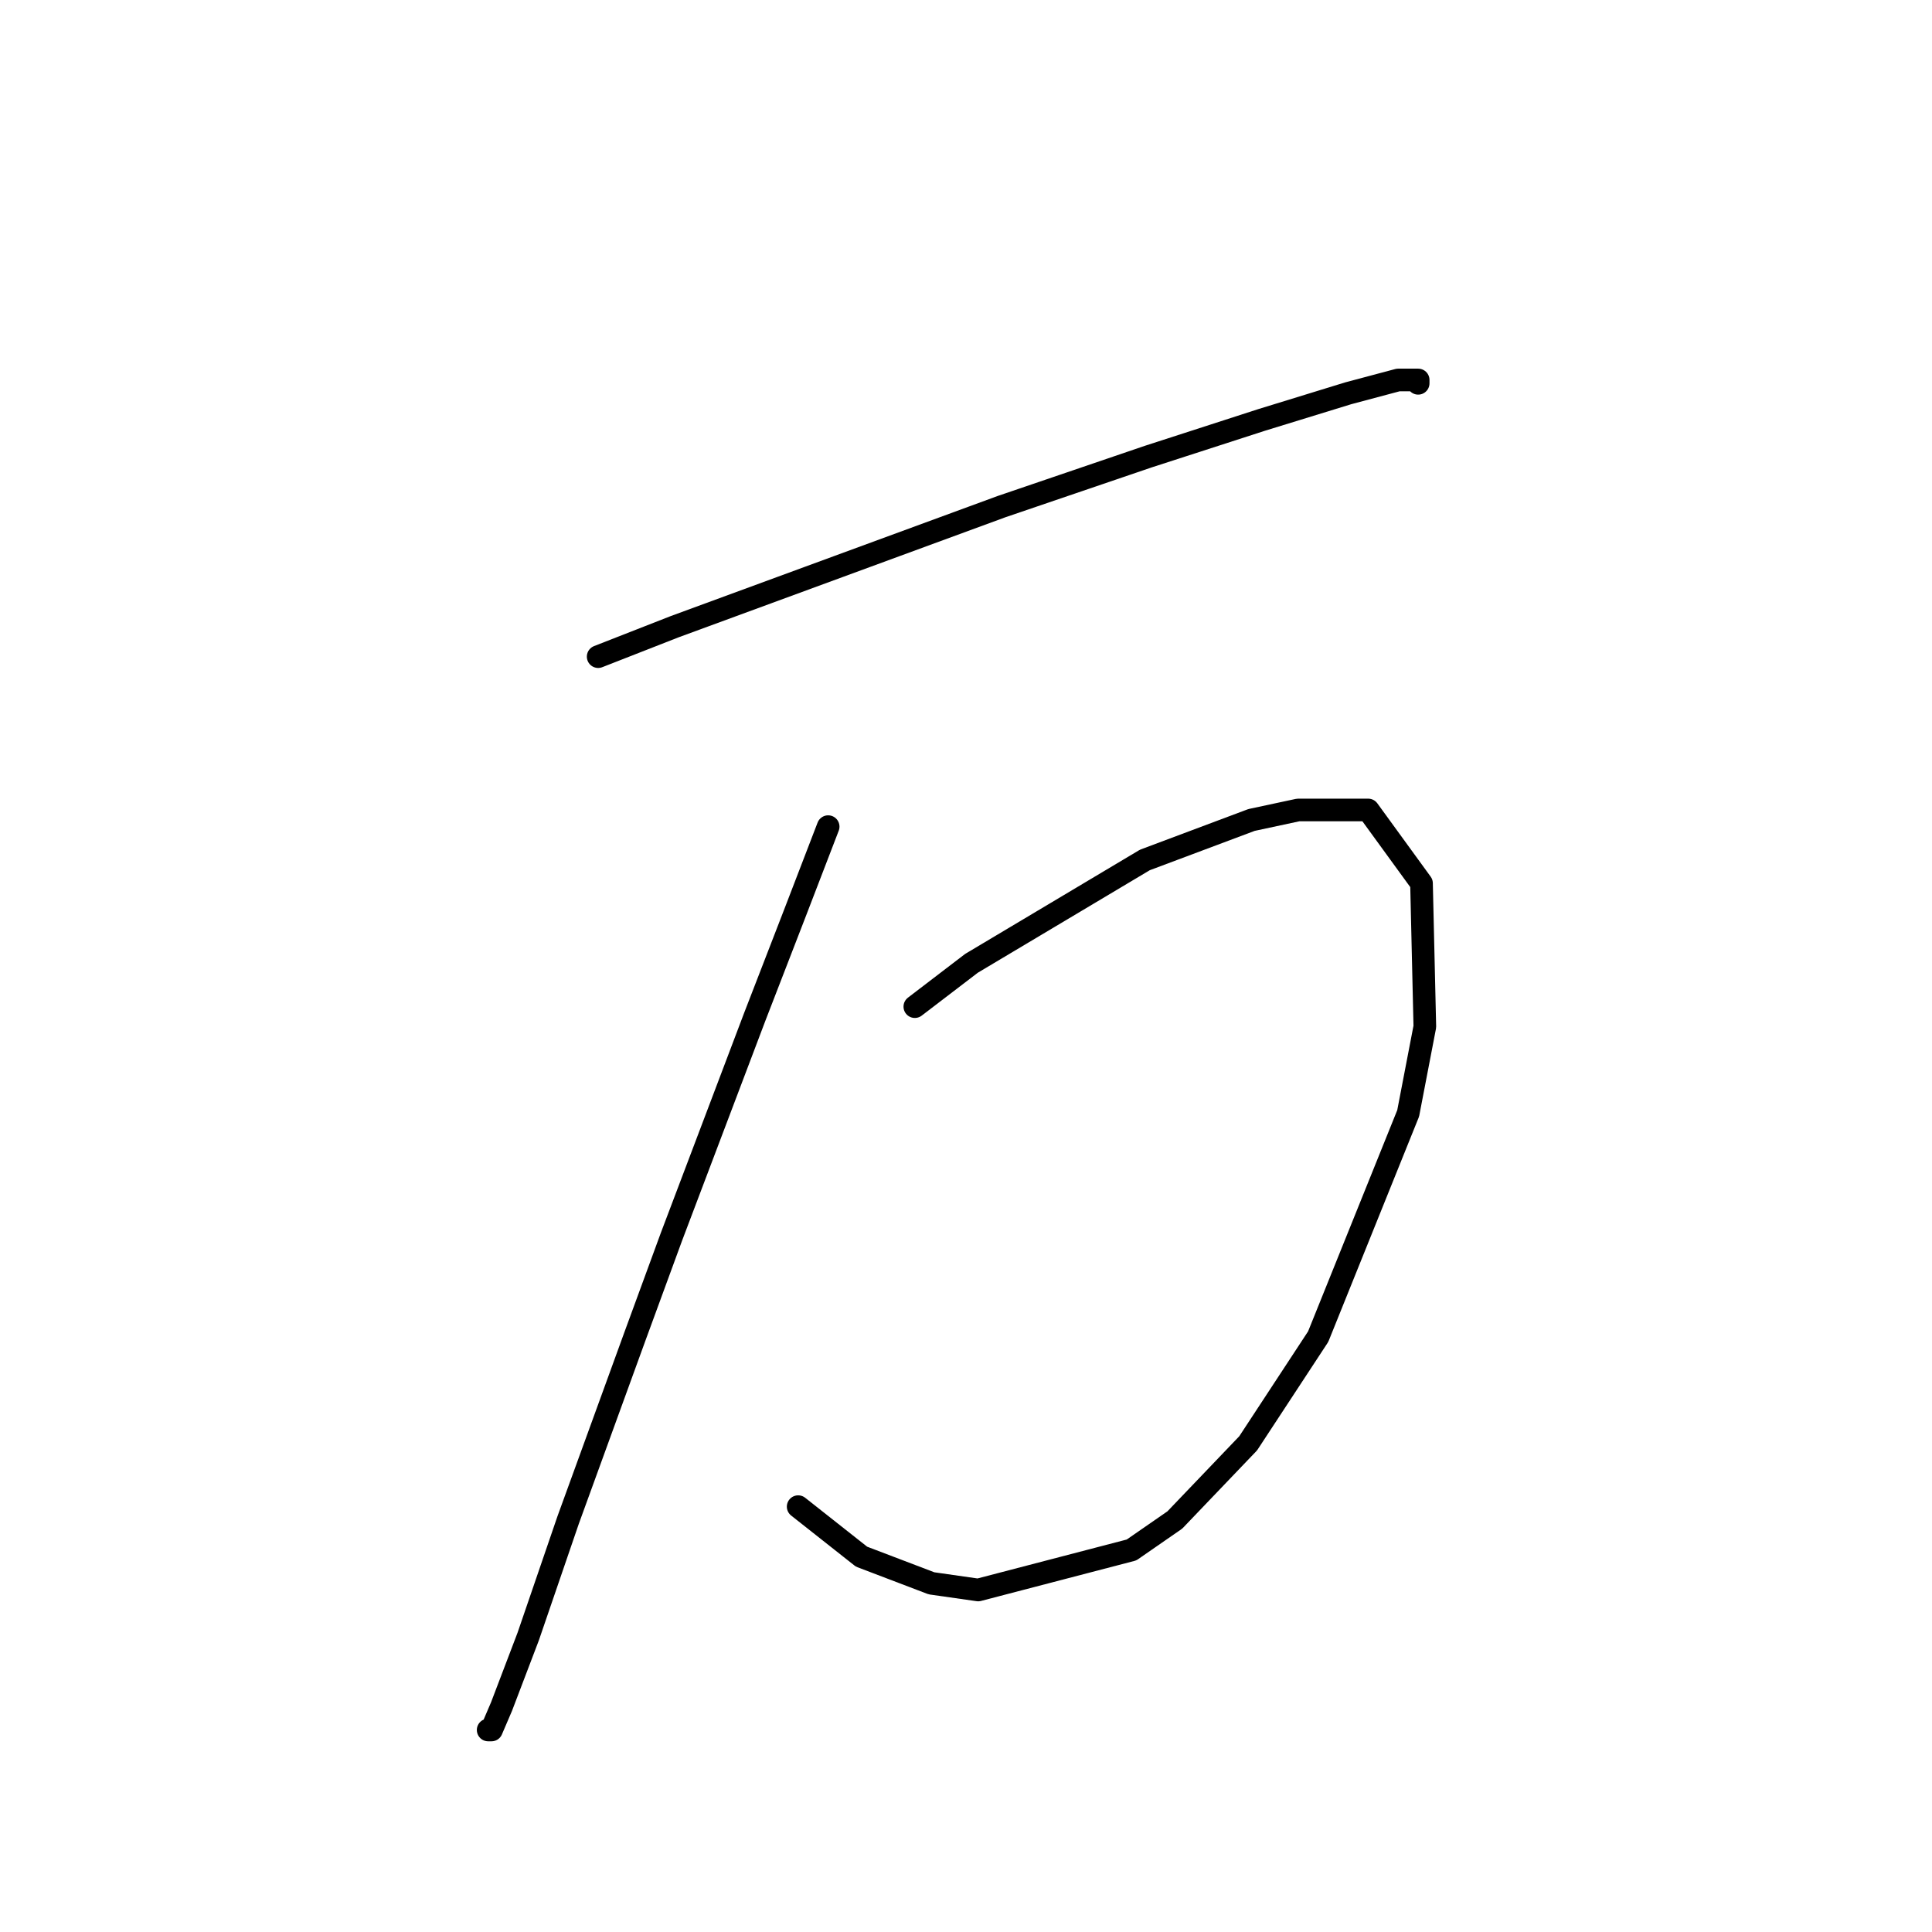 <?xml version="1.0" standalone="no"?>
    <svg width="256" height="256" xmlns="http://www.w3.org/2000/svg" version="1.1">
    <polyline stroke="black" stroke-width="3" stroke-linecap="round" fill="transparent" stroke-linejoin="round" points="79.26 87.008 89.418 83.033 111.061 75.082 132.704 67.132 152.138 60.507 167.156 55.648 178.64 52.115 185.265 50.348 187.915 50.348 187.915 50.79 187.915 50.79 " />
        <polyline stroke="black" stroke-width="3" stroke-linecap="round" fill="transparent" stroke-linejoin="round" points="109.736 109.534 105.319 121.018 100.019 134.71 88.977 163.862 84.118 177.113 75.284 201.405 69.984 216.865 66.451 226.14 65.126 229.232 64.684 229.232 64.684 229.232 " />
        <polyline stroke="black" stroke-width="3" stroke-linecap="round" fill="transparent" stroke-linejoin="round" points="121.22 133.385 128.729 127.643 151.697 113.951 165.831 108.651 172.014 107.326 181.29 107.326 188.357 117.043 188.798 136.036 186.59 147.519 174.664 177.113 165.389 191.247 155.672 201.405 149.93 205.381 129.612 210.681 123.428 209.798 114.153 206.264 105.761 199.639 105.761 199.639 " />
        </svg>